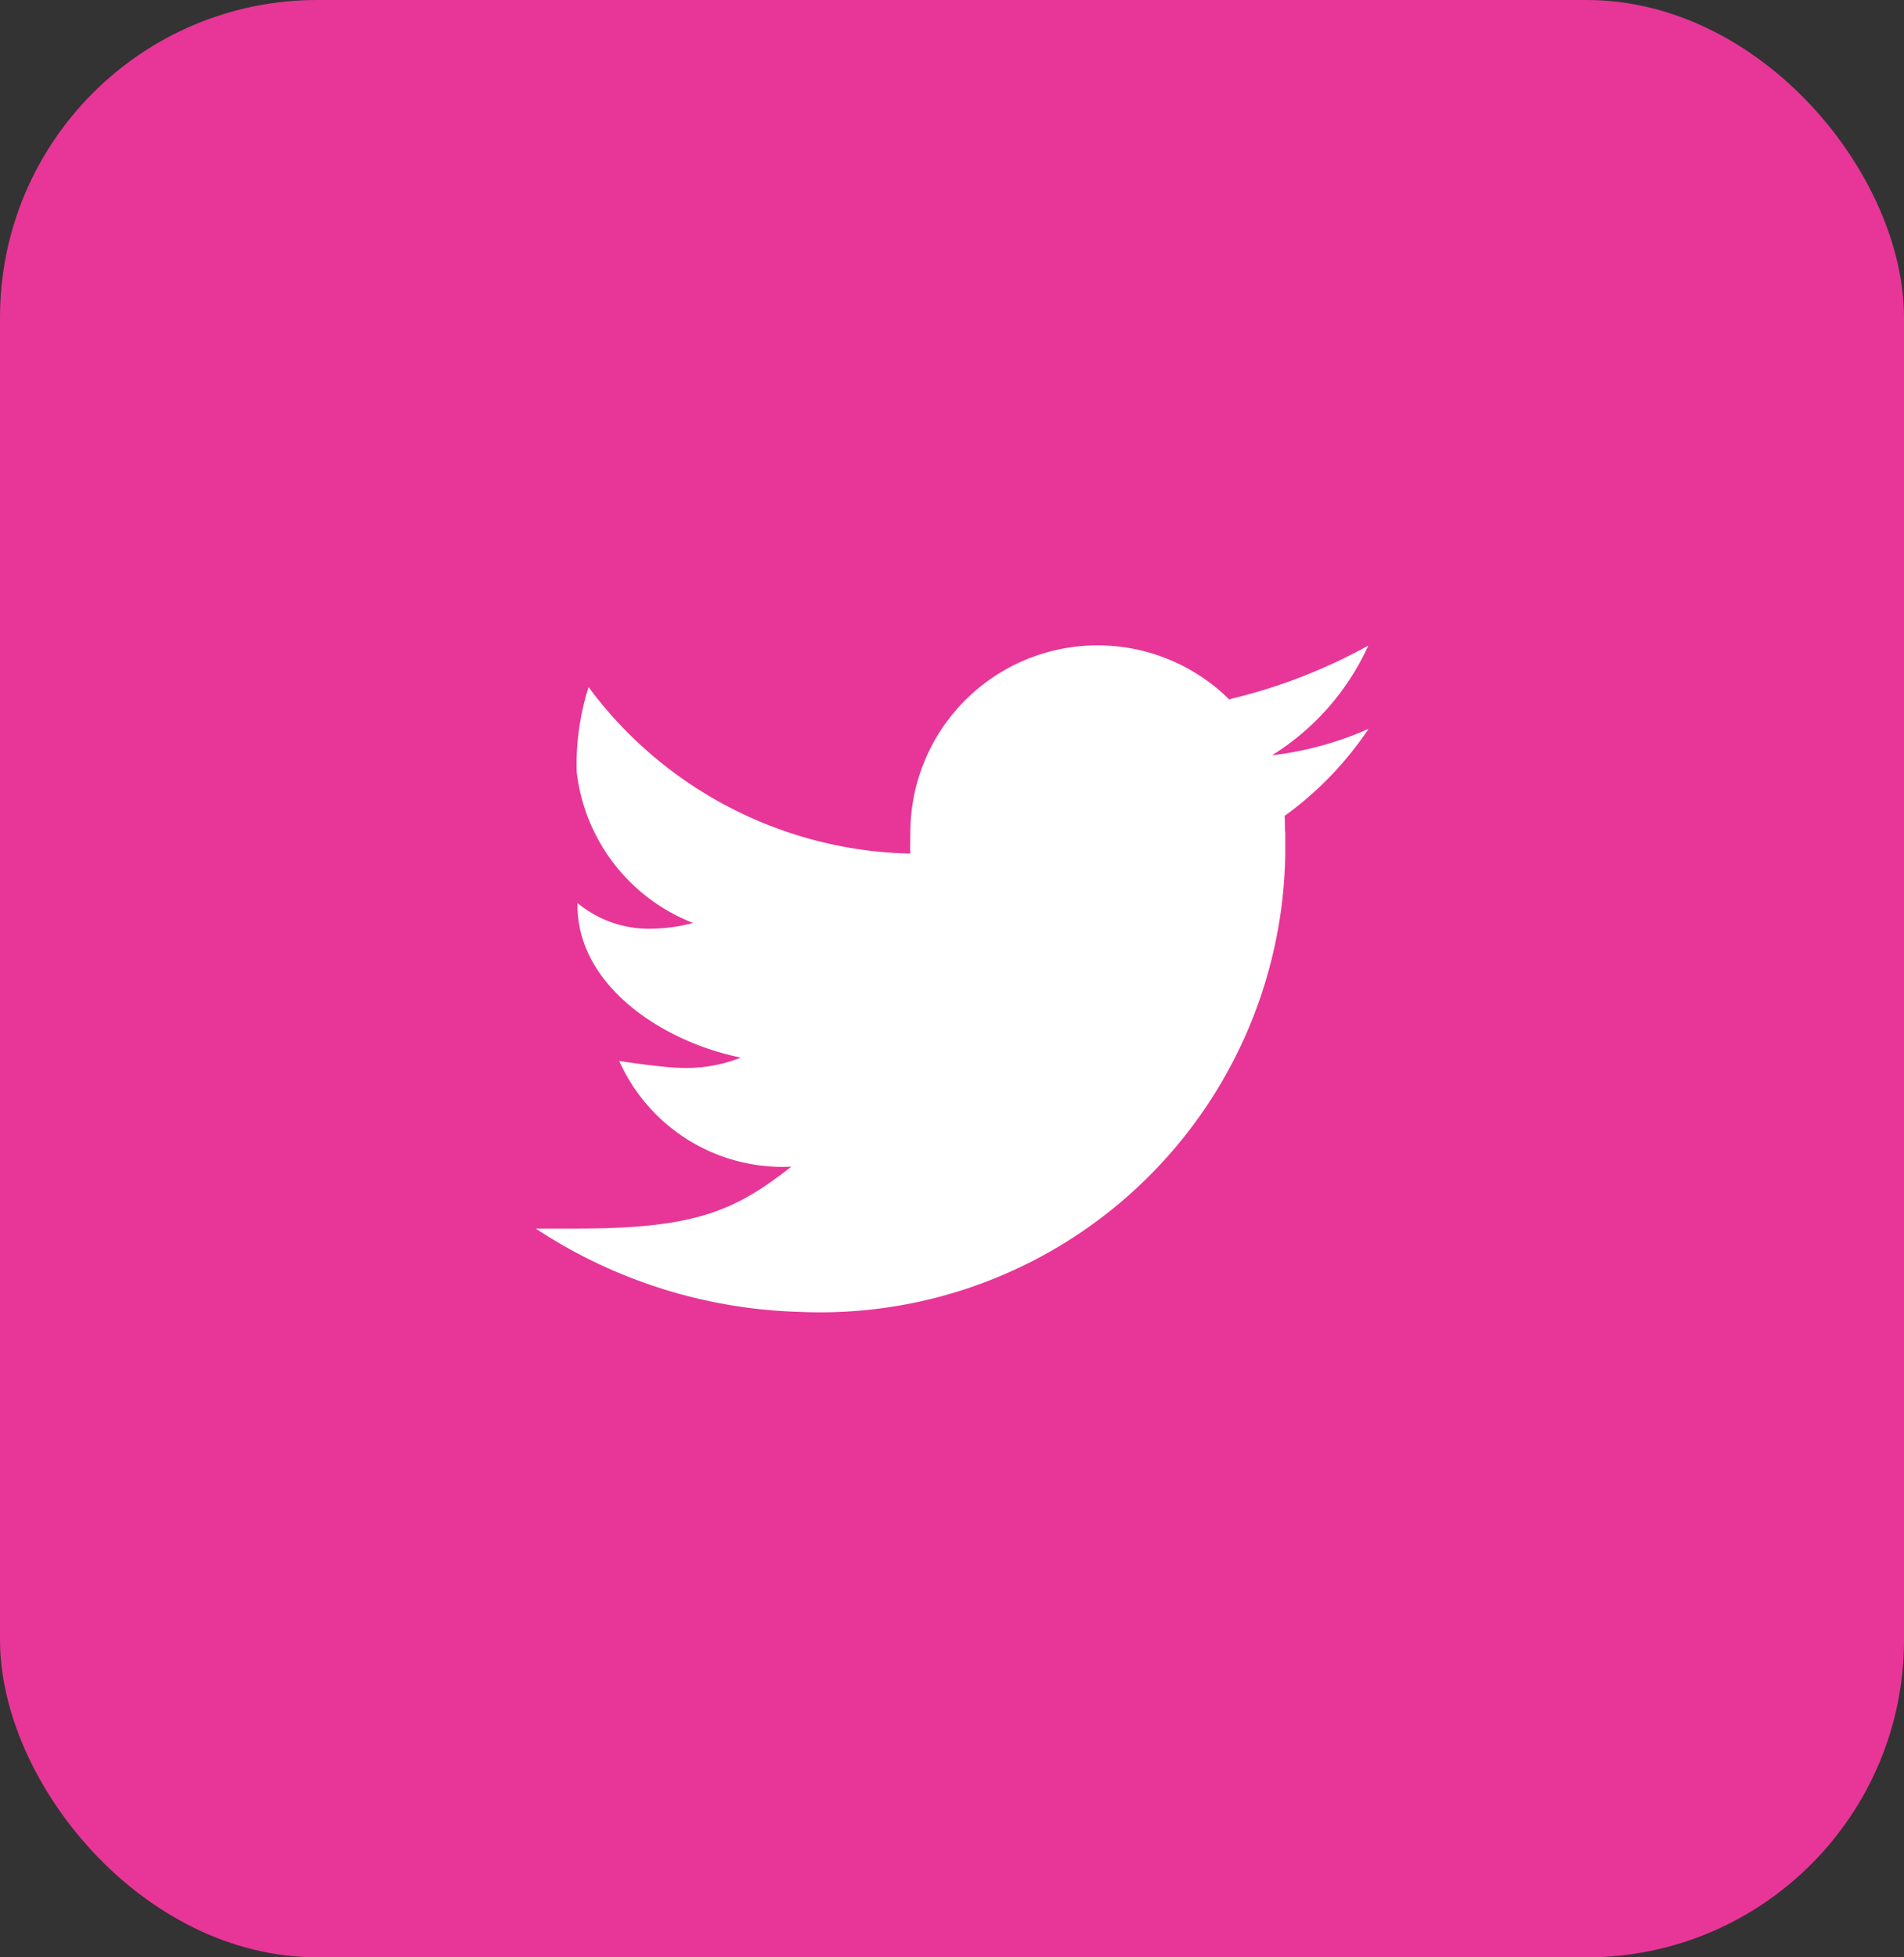 <svg xmlns="http://www.w3.org/2000/svg" width="36" height="37" viewBox="0 0 36 37">
  <rect x="0" y="0" width="36" height="37" fill="#333333" stroke="none"/>
  <g id="Group_208" data-name="Group 208" transform="translate(8960 -3024)">
    <rect id="Rectangle_182" data-name="Rectangle 182" width="36" height="37" rx="6" transform="translate(-8960 3024)" fill="#e73697"/>
    <path id="icons8-twitter" d="M17.742,4a10.357,10.357,0,0,1-2.57,1c-.021.006-.039.013-.059.018a3.54,3.54,0,0,0-6.029,2.52c0,.1-.009.293,0,.394A7.781,7.781,0,0,1,3,4.786a4.793,4.793,0,0,0-.225,1.6,3.494,3.494,0,0,0,2.2,2.857,3.226,3.226,0,0,1-.8.109,2.114,2.114,0,0,1-1.385-.486v.04c0,1.541,1.636,2.59,3.09,2.882A2.82,2.82,0,0,1,4.7,11.98c-.2,0-.929-.094-1.122-.13a3.386,3.386,0,0,0,3.255,2c-1.088.853-1.843,1.17-4.07,1.17H2a9.541,9.541,0,0,0,5,1.575,8.793,8.793,0,0,0,9.172-8.659c0-.068,0-.209,0-.352,0-.014,0-.028,0-.042s-.006-.042-.006-.063c0-.107,0-.207-.007-.259a6.468,6.468,0,0,0,1.588-1.646,6.352,6.352,0,0,1-1.826.5A4.768,4.768,0,0,0,17.742,4Z" transform="translate(-8951.871 3032.204)" fill="#fff"/>
  </g>
</svg>
